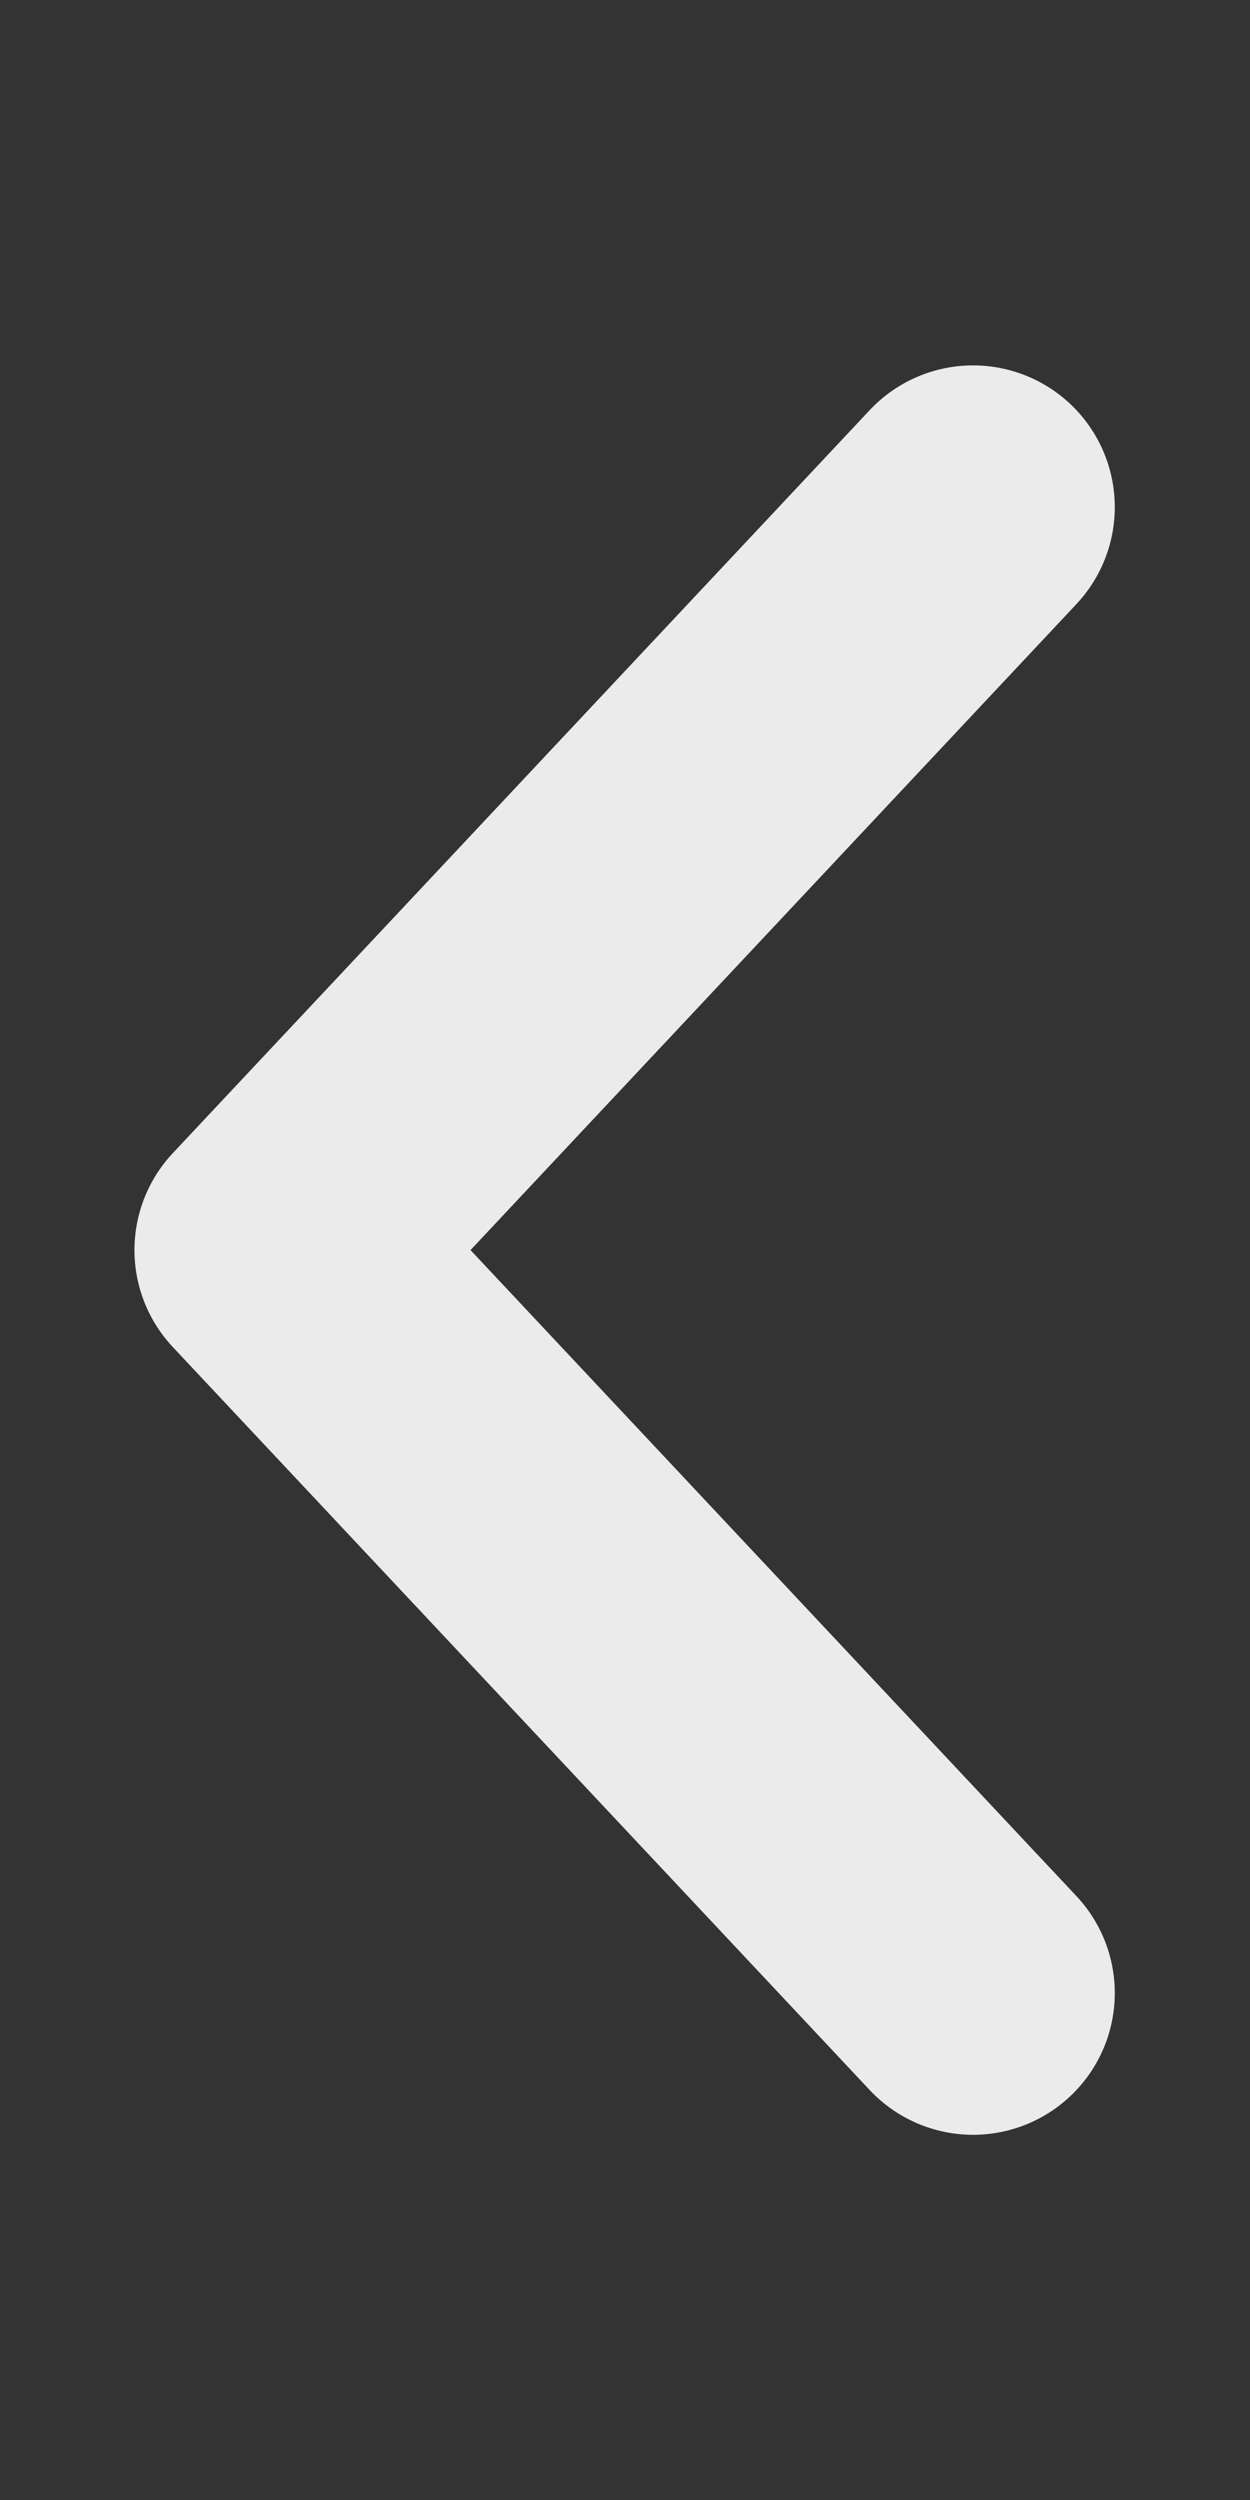<?xml version="1.0" encoding="UTF-8" standalone="no"?>
<svg
   xmlns:dc="http://purl.org/dc/elements/1.1/"
   xmlns:cc="http://creativecommons.org/ns#"
   xmlns:rdf="http://www.w3.org/1999/02/22-rdf-syntax-ns#"
   xmlns:svg="http://www.w3.org/2000/svg"
   xmlns="http://www.w3.org/2000/svg"
   id="svg8"
   version="1.1"
   viewBox="0 0 13.229 26.458"
   height="100"
   width="50">
  <rect x="0" y="0" width="13.229" height="26.458" fill="#333333" stroke="none"/>
  <defs
     id="defs2" />
  <g
     transform="translate(-8.354,-270.828)"
     id="layer1">
    <path
       id="path4518"
       d="m 18.652,291.921 -7.375,-7.863 7.375,-7.863"
       style="fill:none;stroke:#ebebeb;stroke-width:3;stroke-linecap:round;stroke-linejoin:round;stroke-miterlimit:4;stroke-dasharray:none;stroke-opacity:1;paint-order:normal" />
  </g>
</svg>
